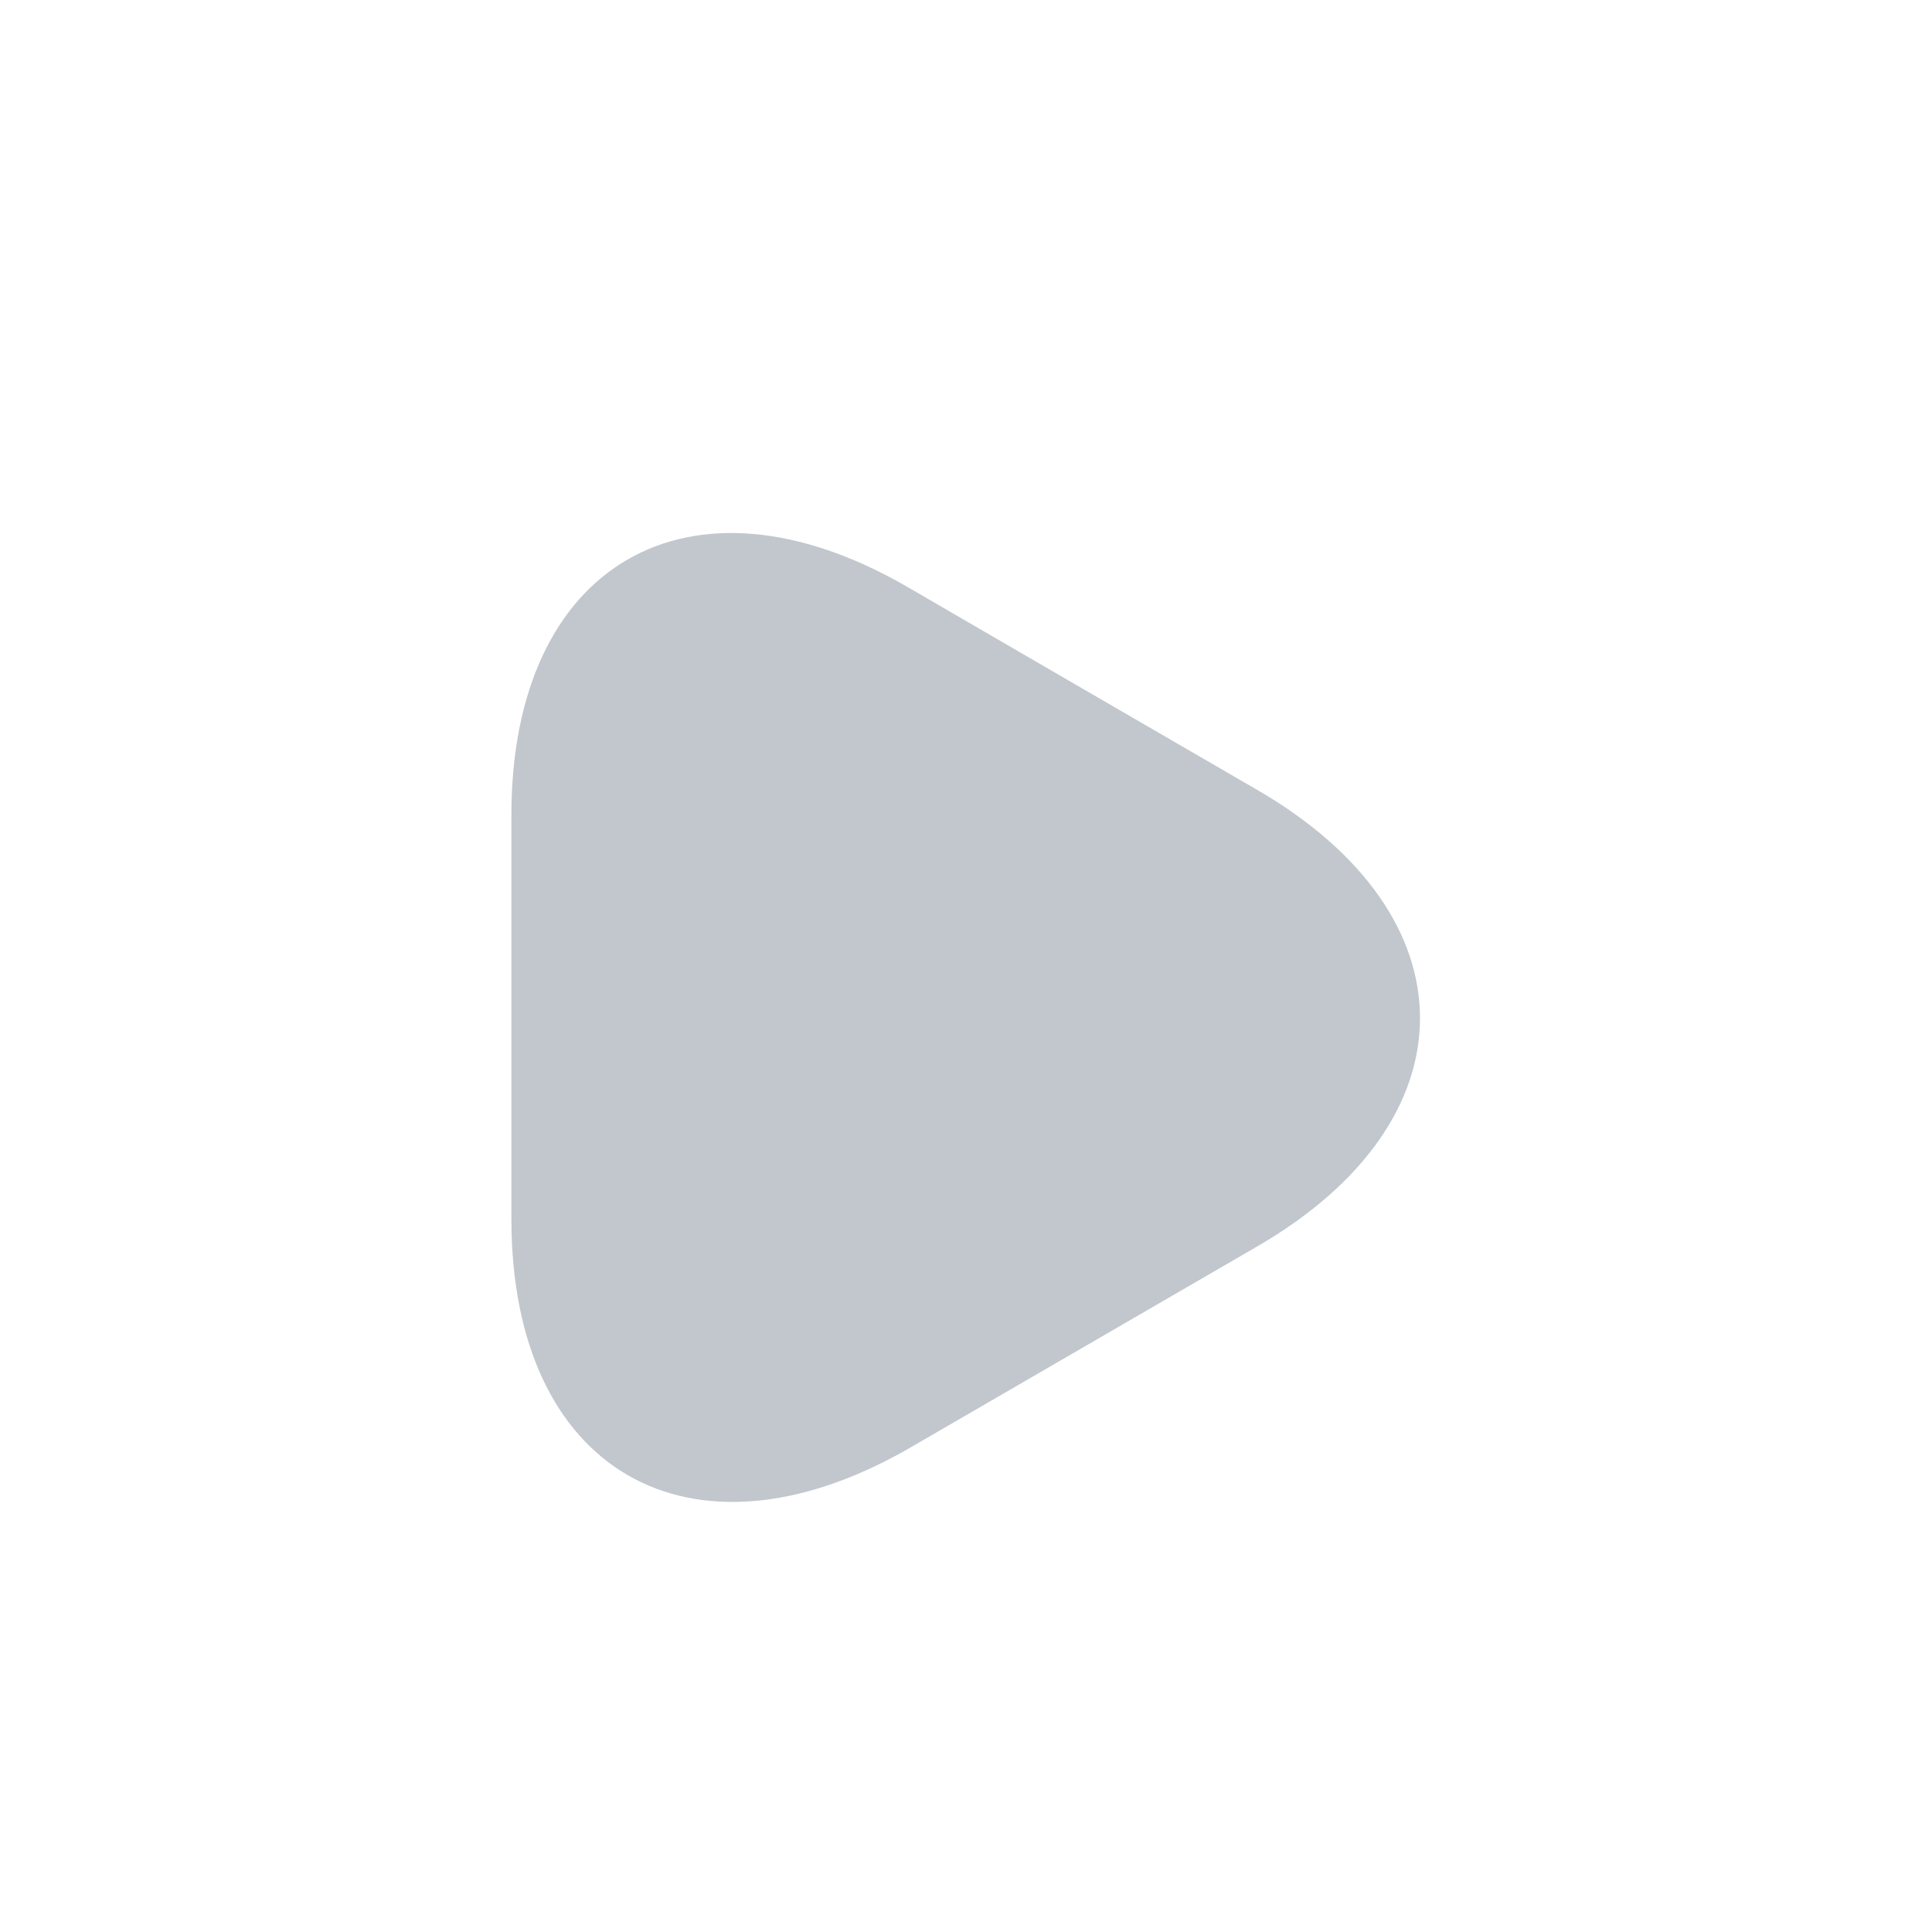 <svg width="17" height="17" viewBox="0 0 17 17" fill="none" xmlns="http://www.w3.org/2000/svg">
<path d="M4.5 8.949V7.169C4.5 4.962 6.067 4.056 7.98 5.162L9.52 6.056L11.06 6.949C12.973 8.056 12.973 9.862 11.06 10.969L9.52 11.862L7.98 12.755C6.067 13.842 4.5 12.942 4.5 10.729V8.949Z" fill="#C1C7CD"/>
</svg>
